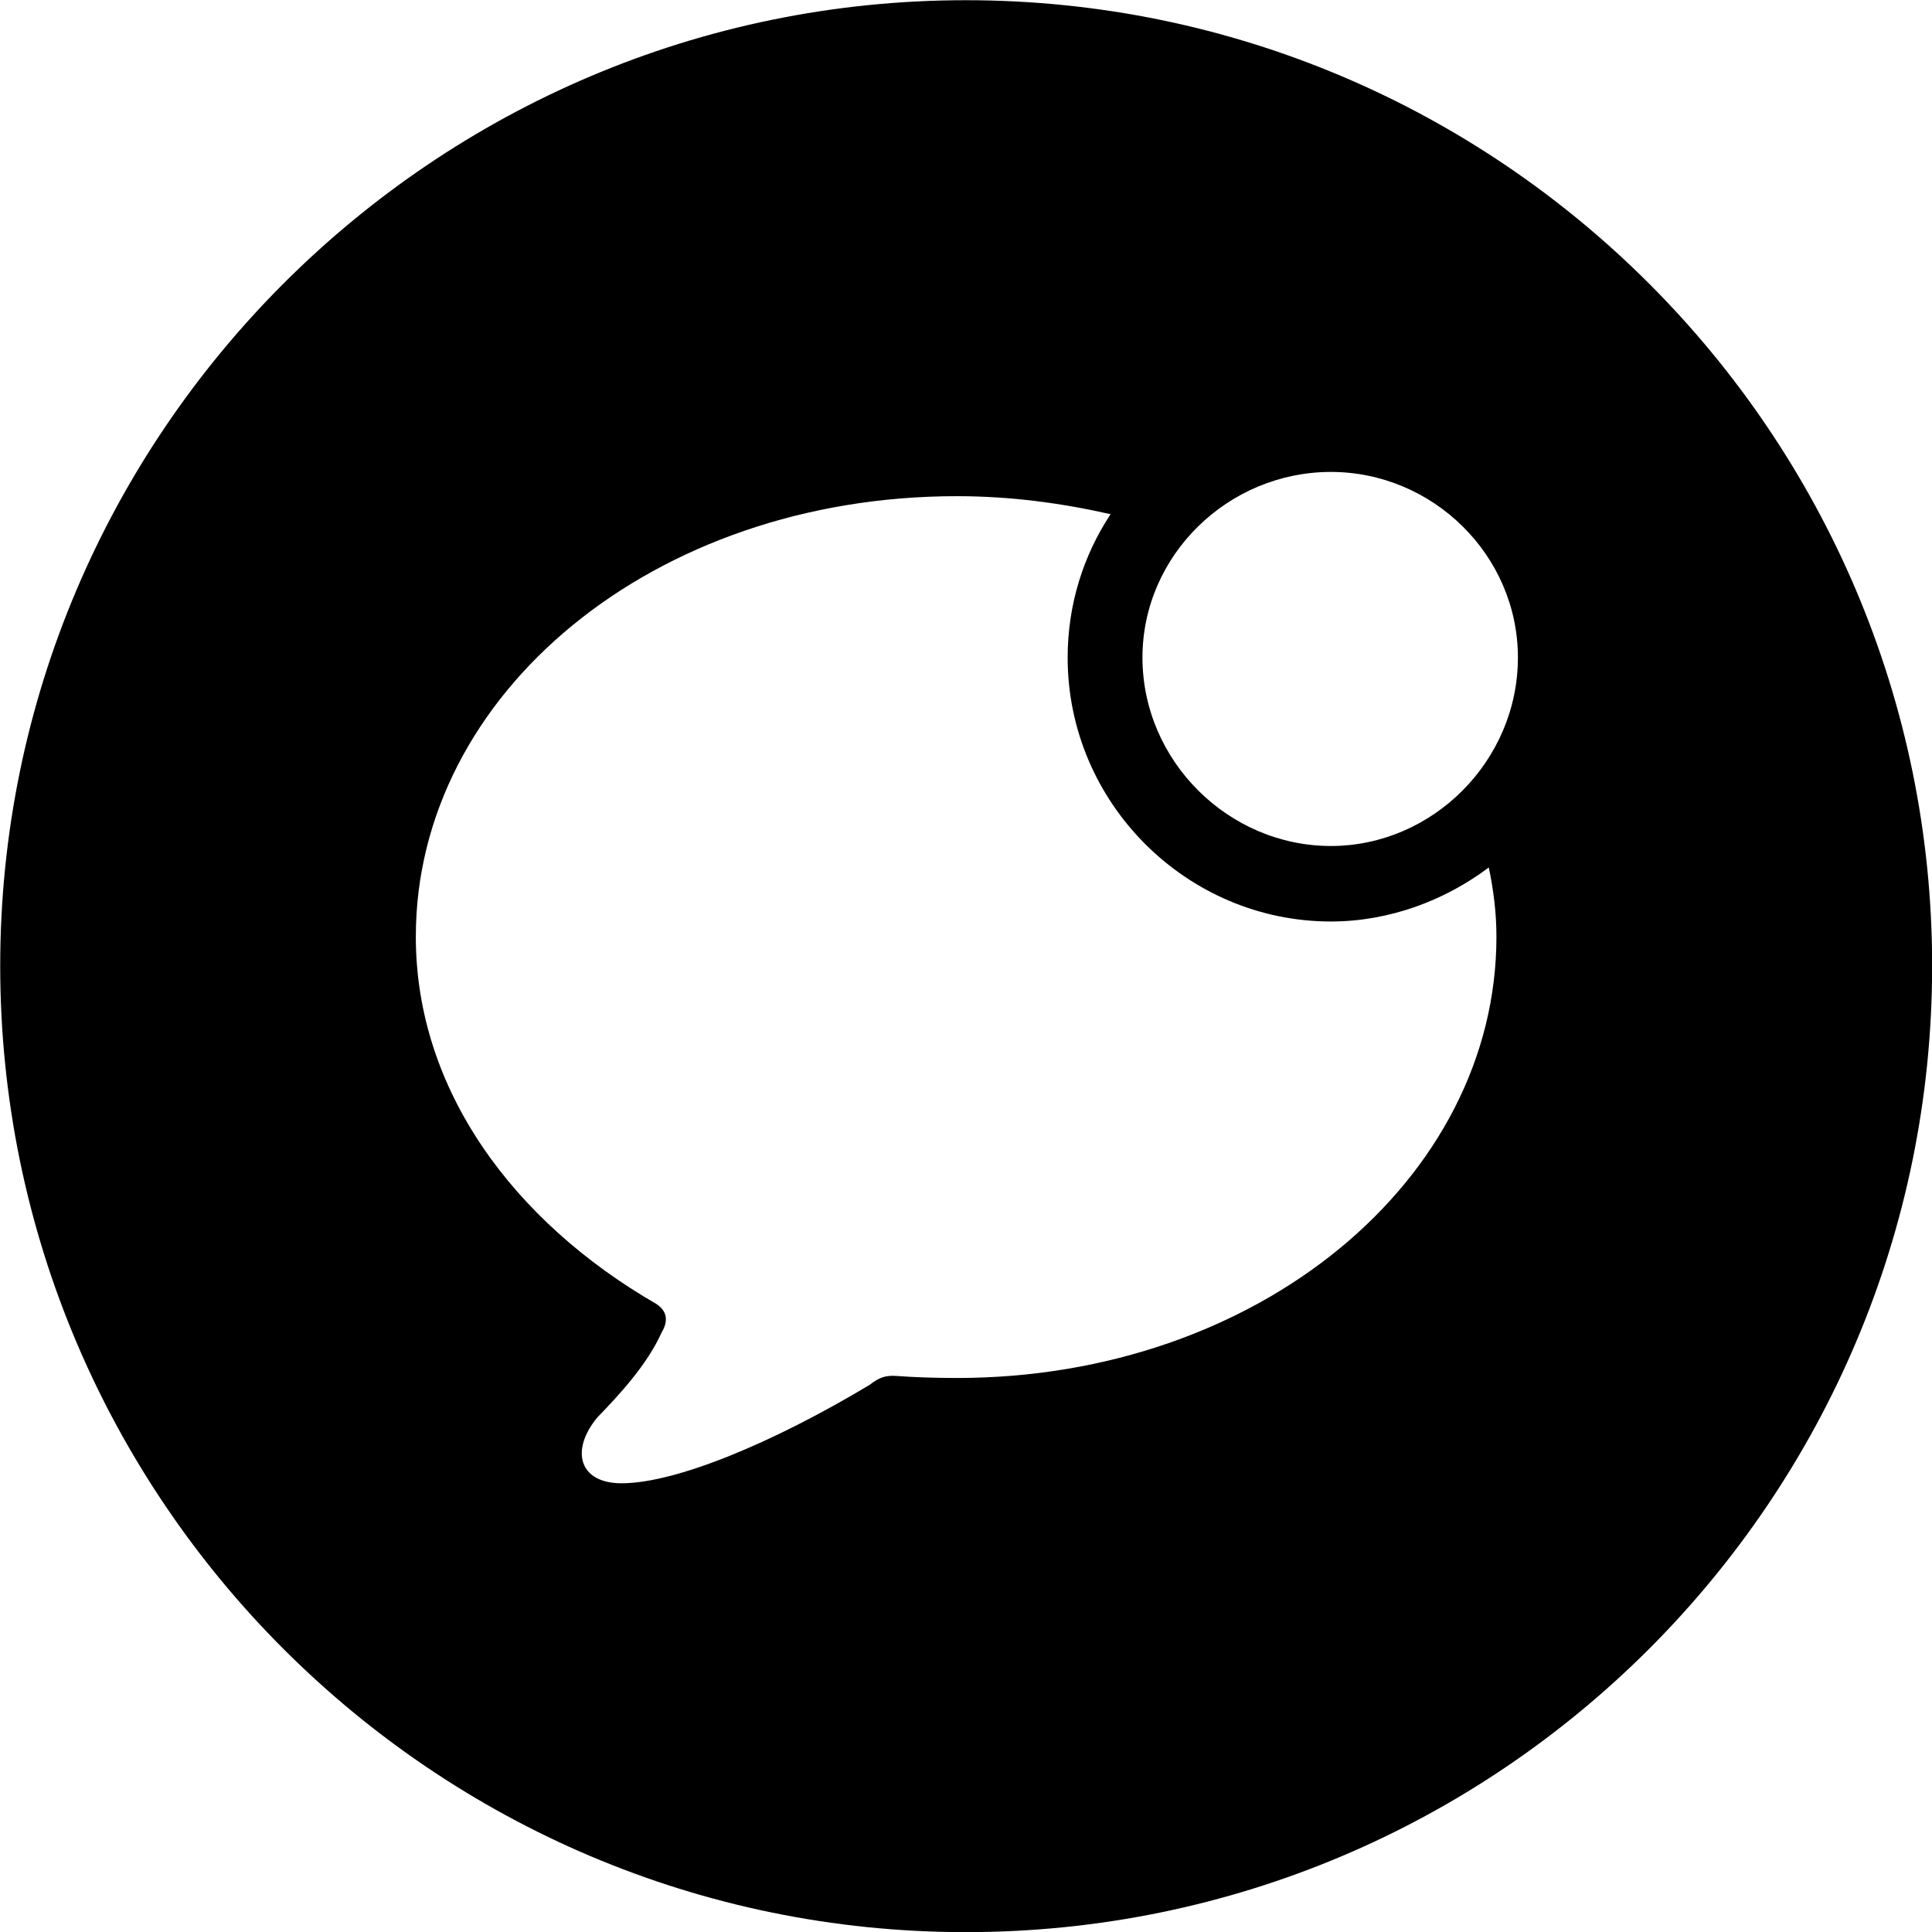 
<svg
    viewBox="0 0 27.891 27.891"
    xmlns="http://www.w3.org/2000/svg"
>
    <path
        fill="inherit"
        d="M13.943 27.893C21.643 27.893 27.893 21.643 27.893 13.943C27.893 6.263 21.643 0.003 13.943 0.003C6.263 0.003 0.003 6.263 0.003 13.943C0.003 21.643 6.263 27.893 13.943 27.893ZM19.213 12.213C17.733 12.213 16.493 10.983 16.493 9.493C16.493 8.013 17.733 6.813 19.213 6.813C20.683 6.813 21.913 8.013 21.913 9.493C21.913 10.983 20.683 12.213 19.213 12.213ZM13.813 7.163C14.593 7.163 15.323 7.263 16.033 7.423C15.643 8.013 15.413 8.723 15.413 9.493C15.413 11.593 17.133 13.303 19.213 13.303C20.053 13.303 20.853 13.003 21.493 12.523C21.563 12.863 21.603 13.183 21.603 13.523C21.603 17.023 18.173 19.893 13.813 19.893C13.493 19.893 13.193 19.883 12.933 19.863C12.773 19.853 12.683 19.893 12.553 19.993C11.153 20.833 9.753 21.413 8.973 21.413C8.353 21.413 8.233 20.933 8.623 20.463C8.933 20.143 9.343 19.703 9.553 19.233C9.643 19.083 9.643 18.933 9.473 18.823C7.413 17.633 6.003 15.733 6.003 13.523C6.003 10.013 9.433 7.163 13.813 7.163Z"
        fillRule="evenodd"
        clipRule="evenodd"
    />
</svg>
        